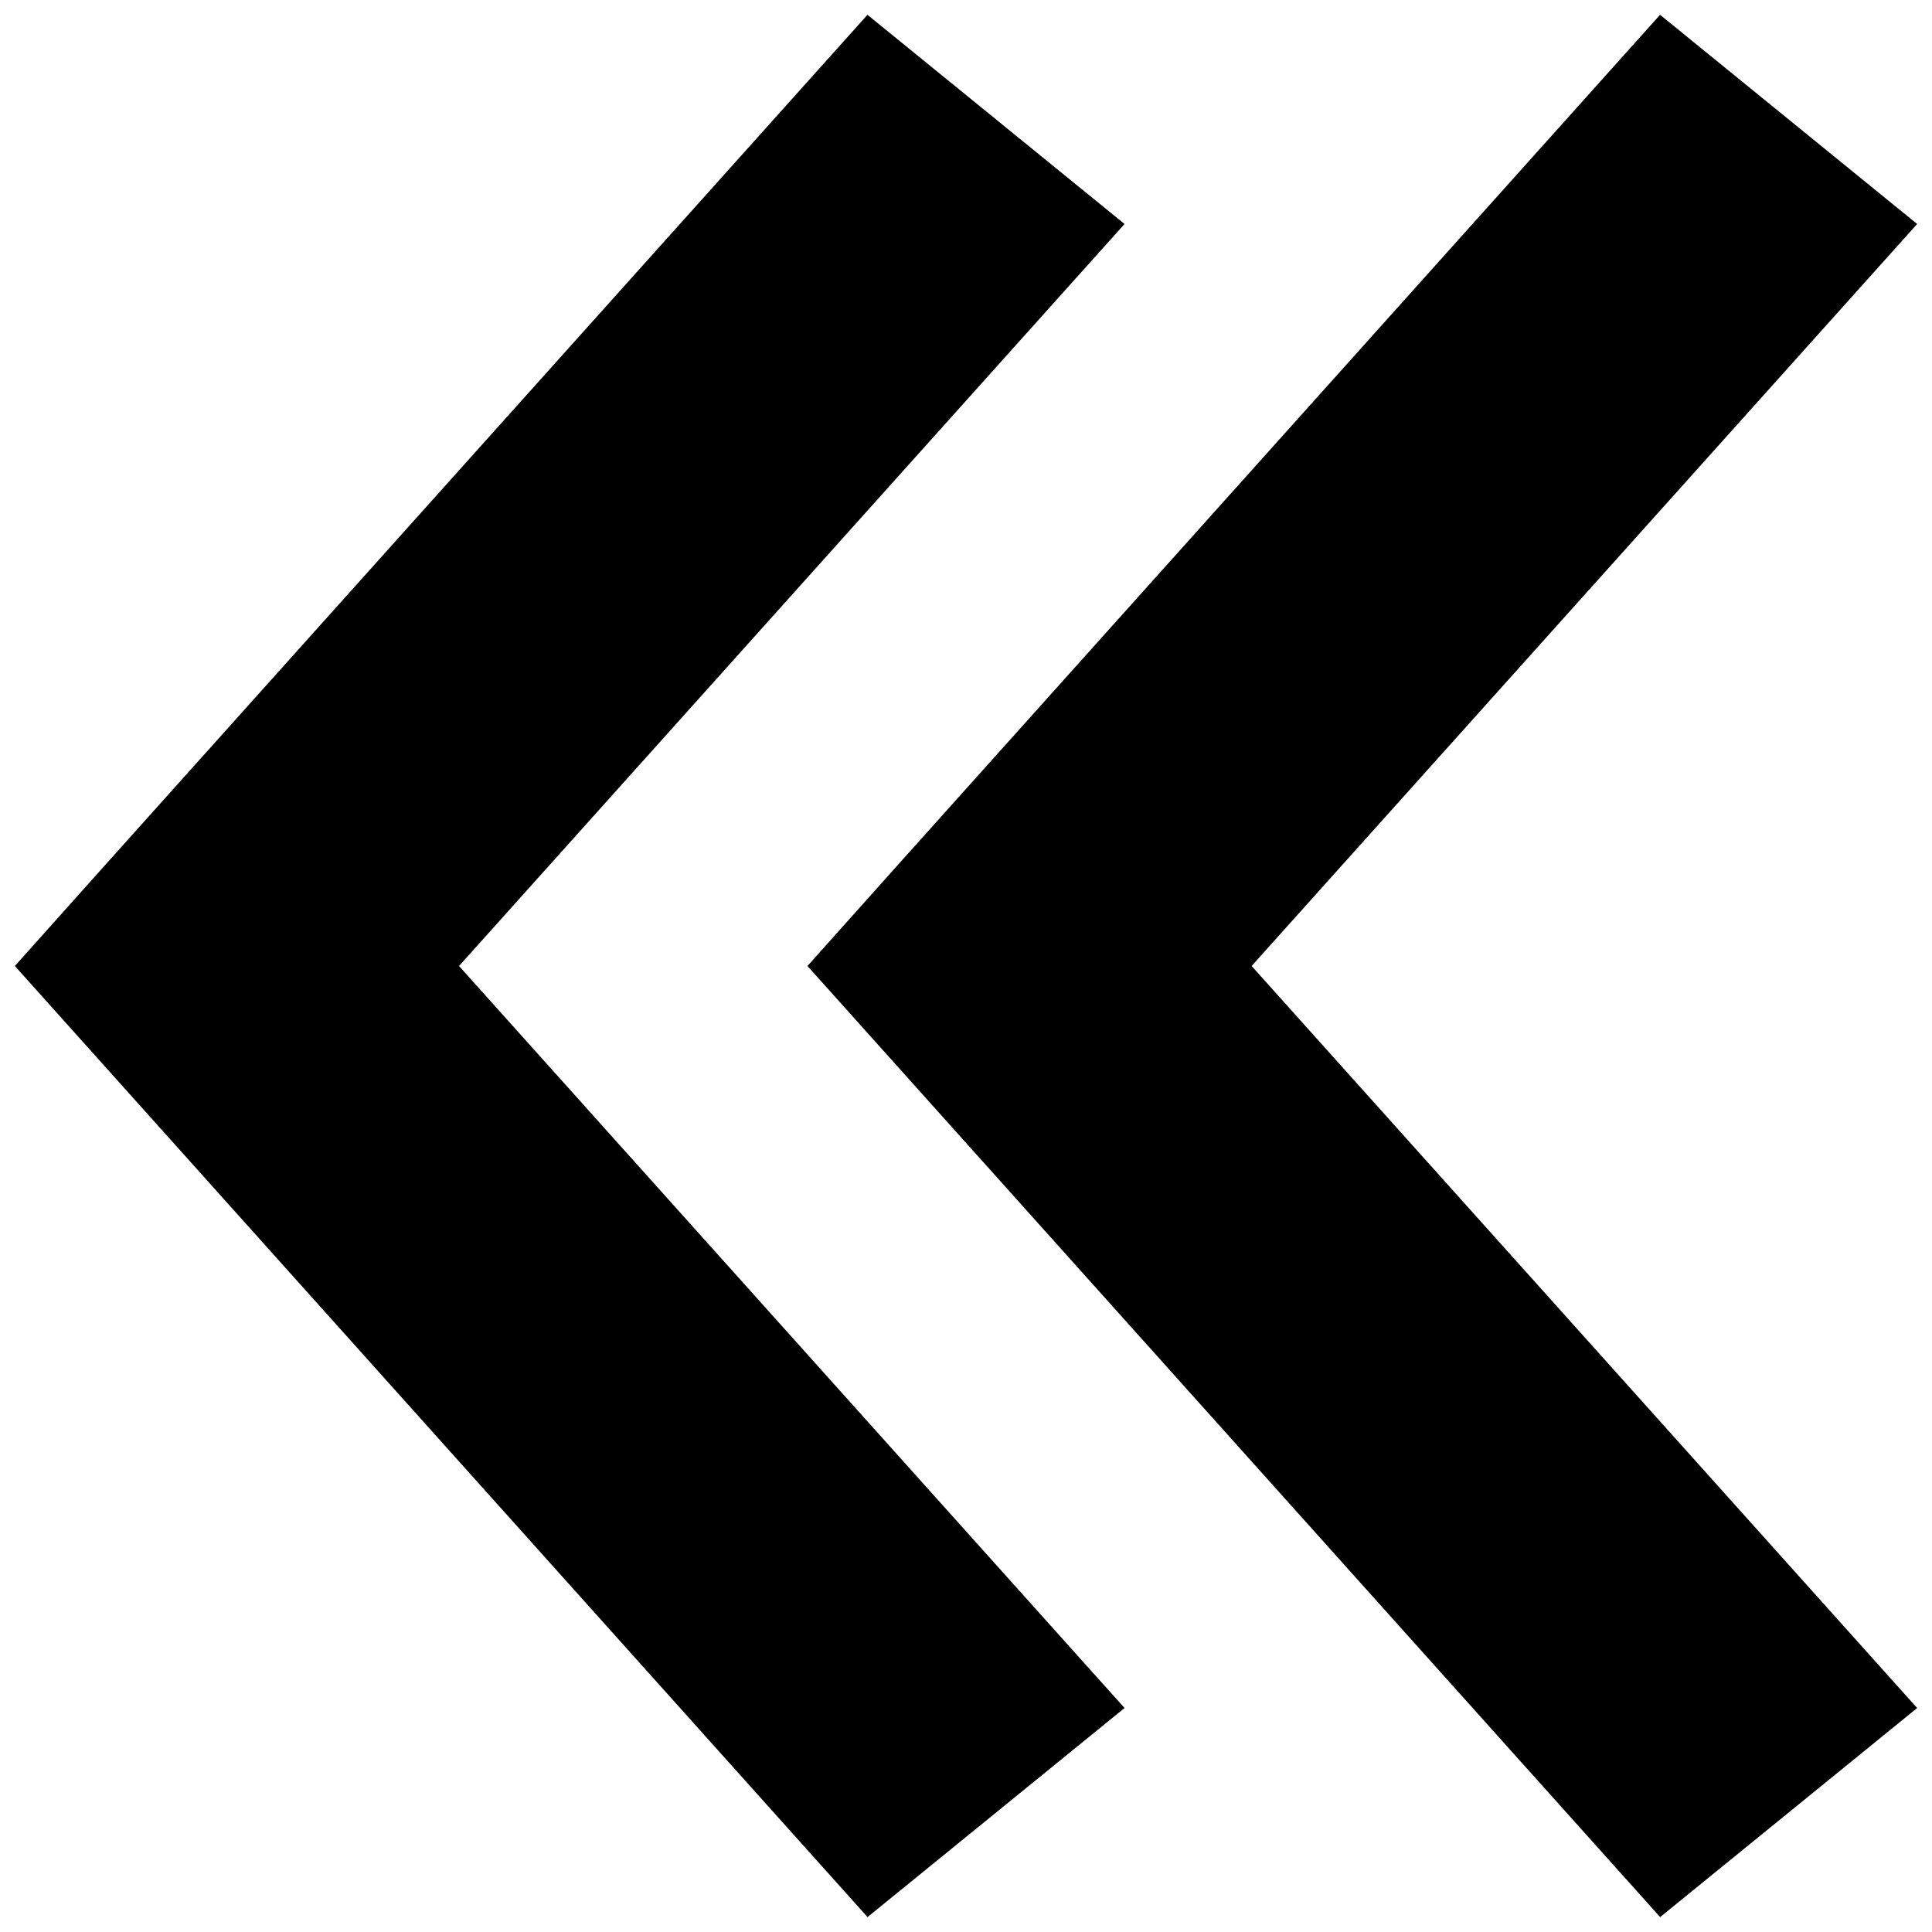 <!-- Generated by IcoMoon.io -->
<svg version="1.1" xmlns="http://www.w3.org/2000/svg" width="32" height="32" viewBox="0 0 32 32">
<title>arrow-double-left</title>
<path d="M18.626 3.71l-11.023 12.29 11.023 12.29-4.257 3.463-14.123-15.753 1.549-1.732 12.573-14.023z"></path>
<path d="M31.754 3.71l-11.023 12.29 11.023 12.29-4.257 3.463-14.123-15.753 1.549-1.732 12.573-14.023z"></path>
</svg>
